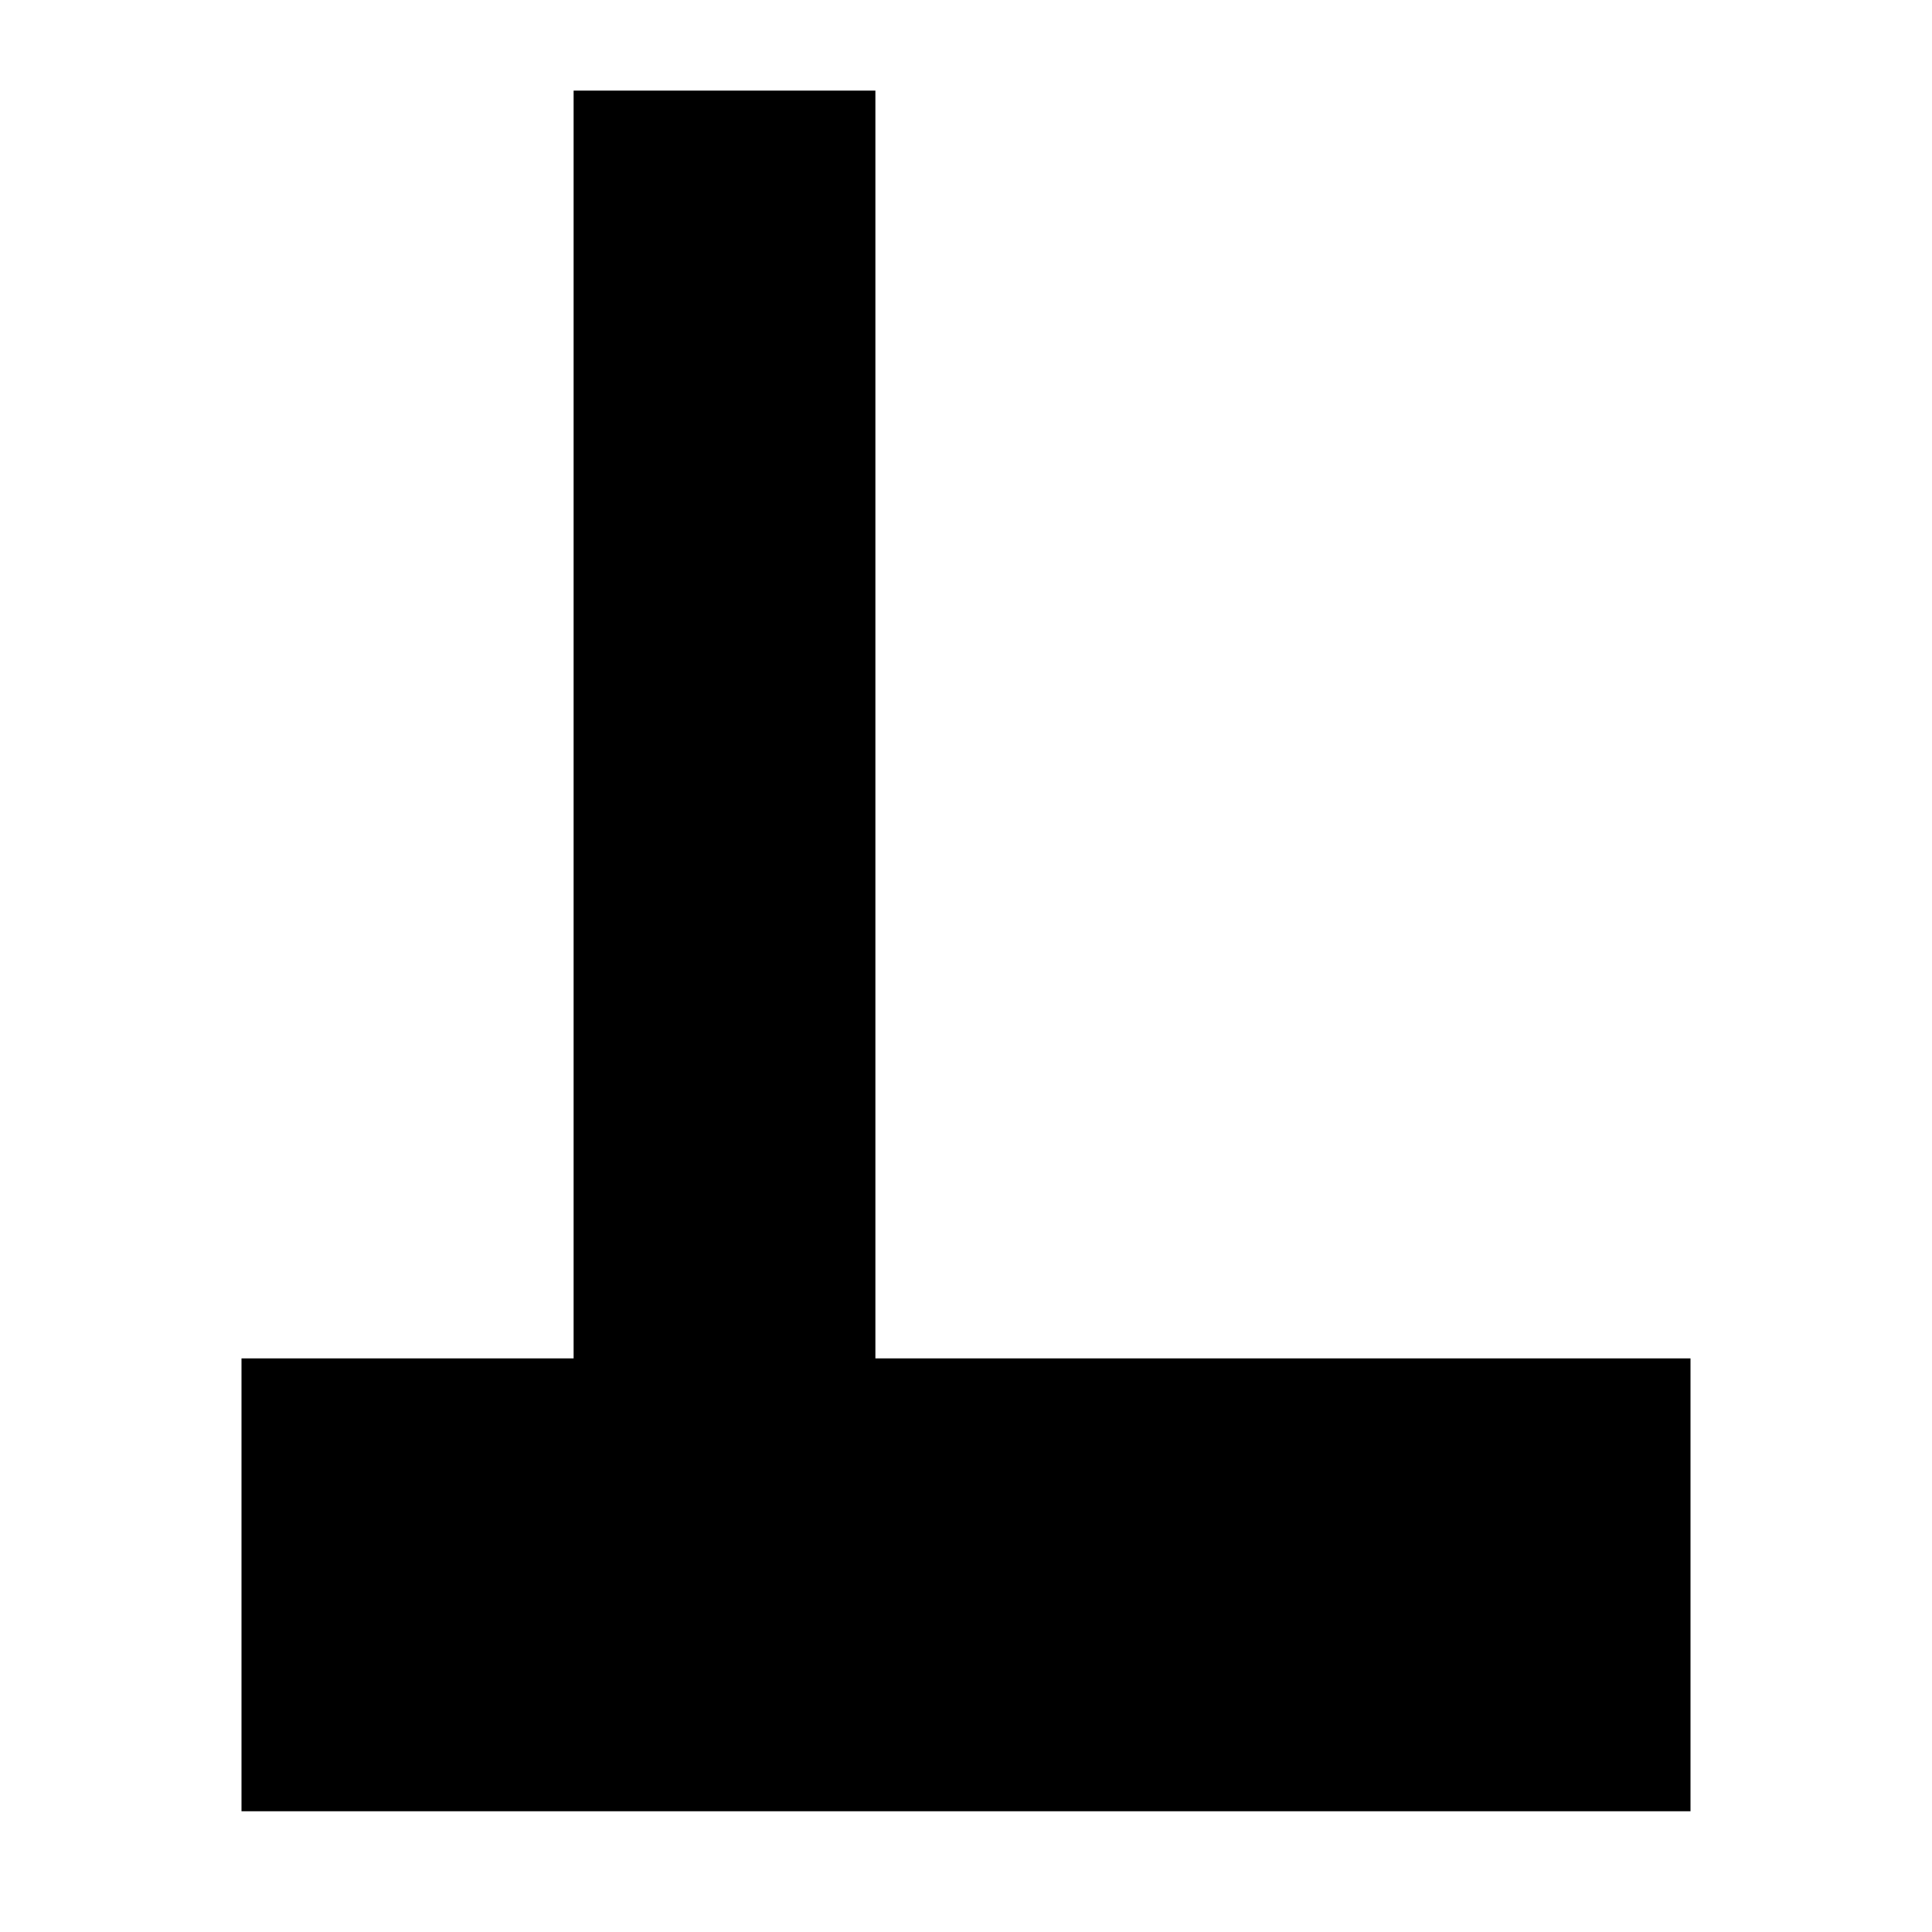 <?xml version="1.0" encoding="UTF-8" standalone="no"?>
<!DOCTYPE svg PUBLIC "-//W3C//DTD SVG 1.1//EN" "http://www.w3.org/Graphics/SVG/1.1/DTD/svg11.dtd">
<svg version="1.1" xmlns="http://www.w3.org/2000/svg" xmlns:xlink="http://www.w3.org/1999/xlink" preserveAspectRatio="xMidYMid meet" viewBox="0 0 100 100" width="100" height="100"><defs><path d="" id="a8PNvKQic"></path><path d="M12.5 70.31L87.5 70.31L87.5 93.75L12.5 93.75L12.5 70.31Z" id="g19k5TcMIk"></path><path d="M45.31 4.69L45.31 70.87L29.69 70.87L29.69 4.69L45.31 4.69Z" id="b13kgxR5cb"></path><path d="" id="b1LHEnKaNs"></path></defs><g><g><g><g><use xlink:href="#a8PNvKQic" opacity="1" fill-opacity="0" stroke="#000000" stroke-width="1" stroke-opacity="1"></use></g></g><g><use xlink:href="#g19k5TcMIk" opacity="1" fill="#000000" fill-opacity="1"></use></g><g><use xlink:href="#b13kgxR5cb" opacity="1" fill="#000000" fill-opacity="1"></use></g><g><g><use xlink:href="#b1LHEnKaNs" opacity="1" fill-opacity="0" stroke="#000000" stroke-width="1" stroke-opacity="1"></use></g></g></g></g></svg>
